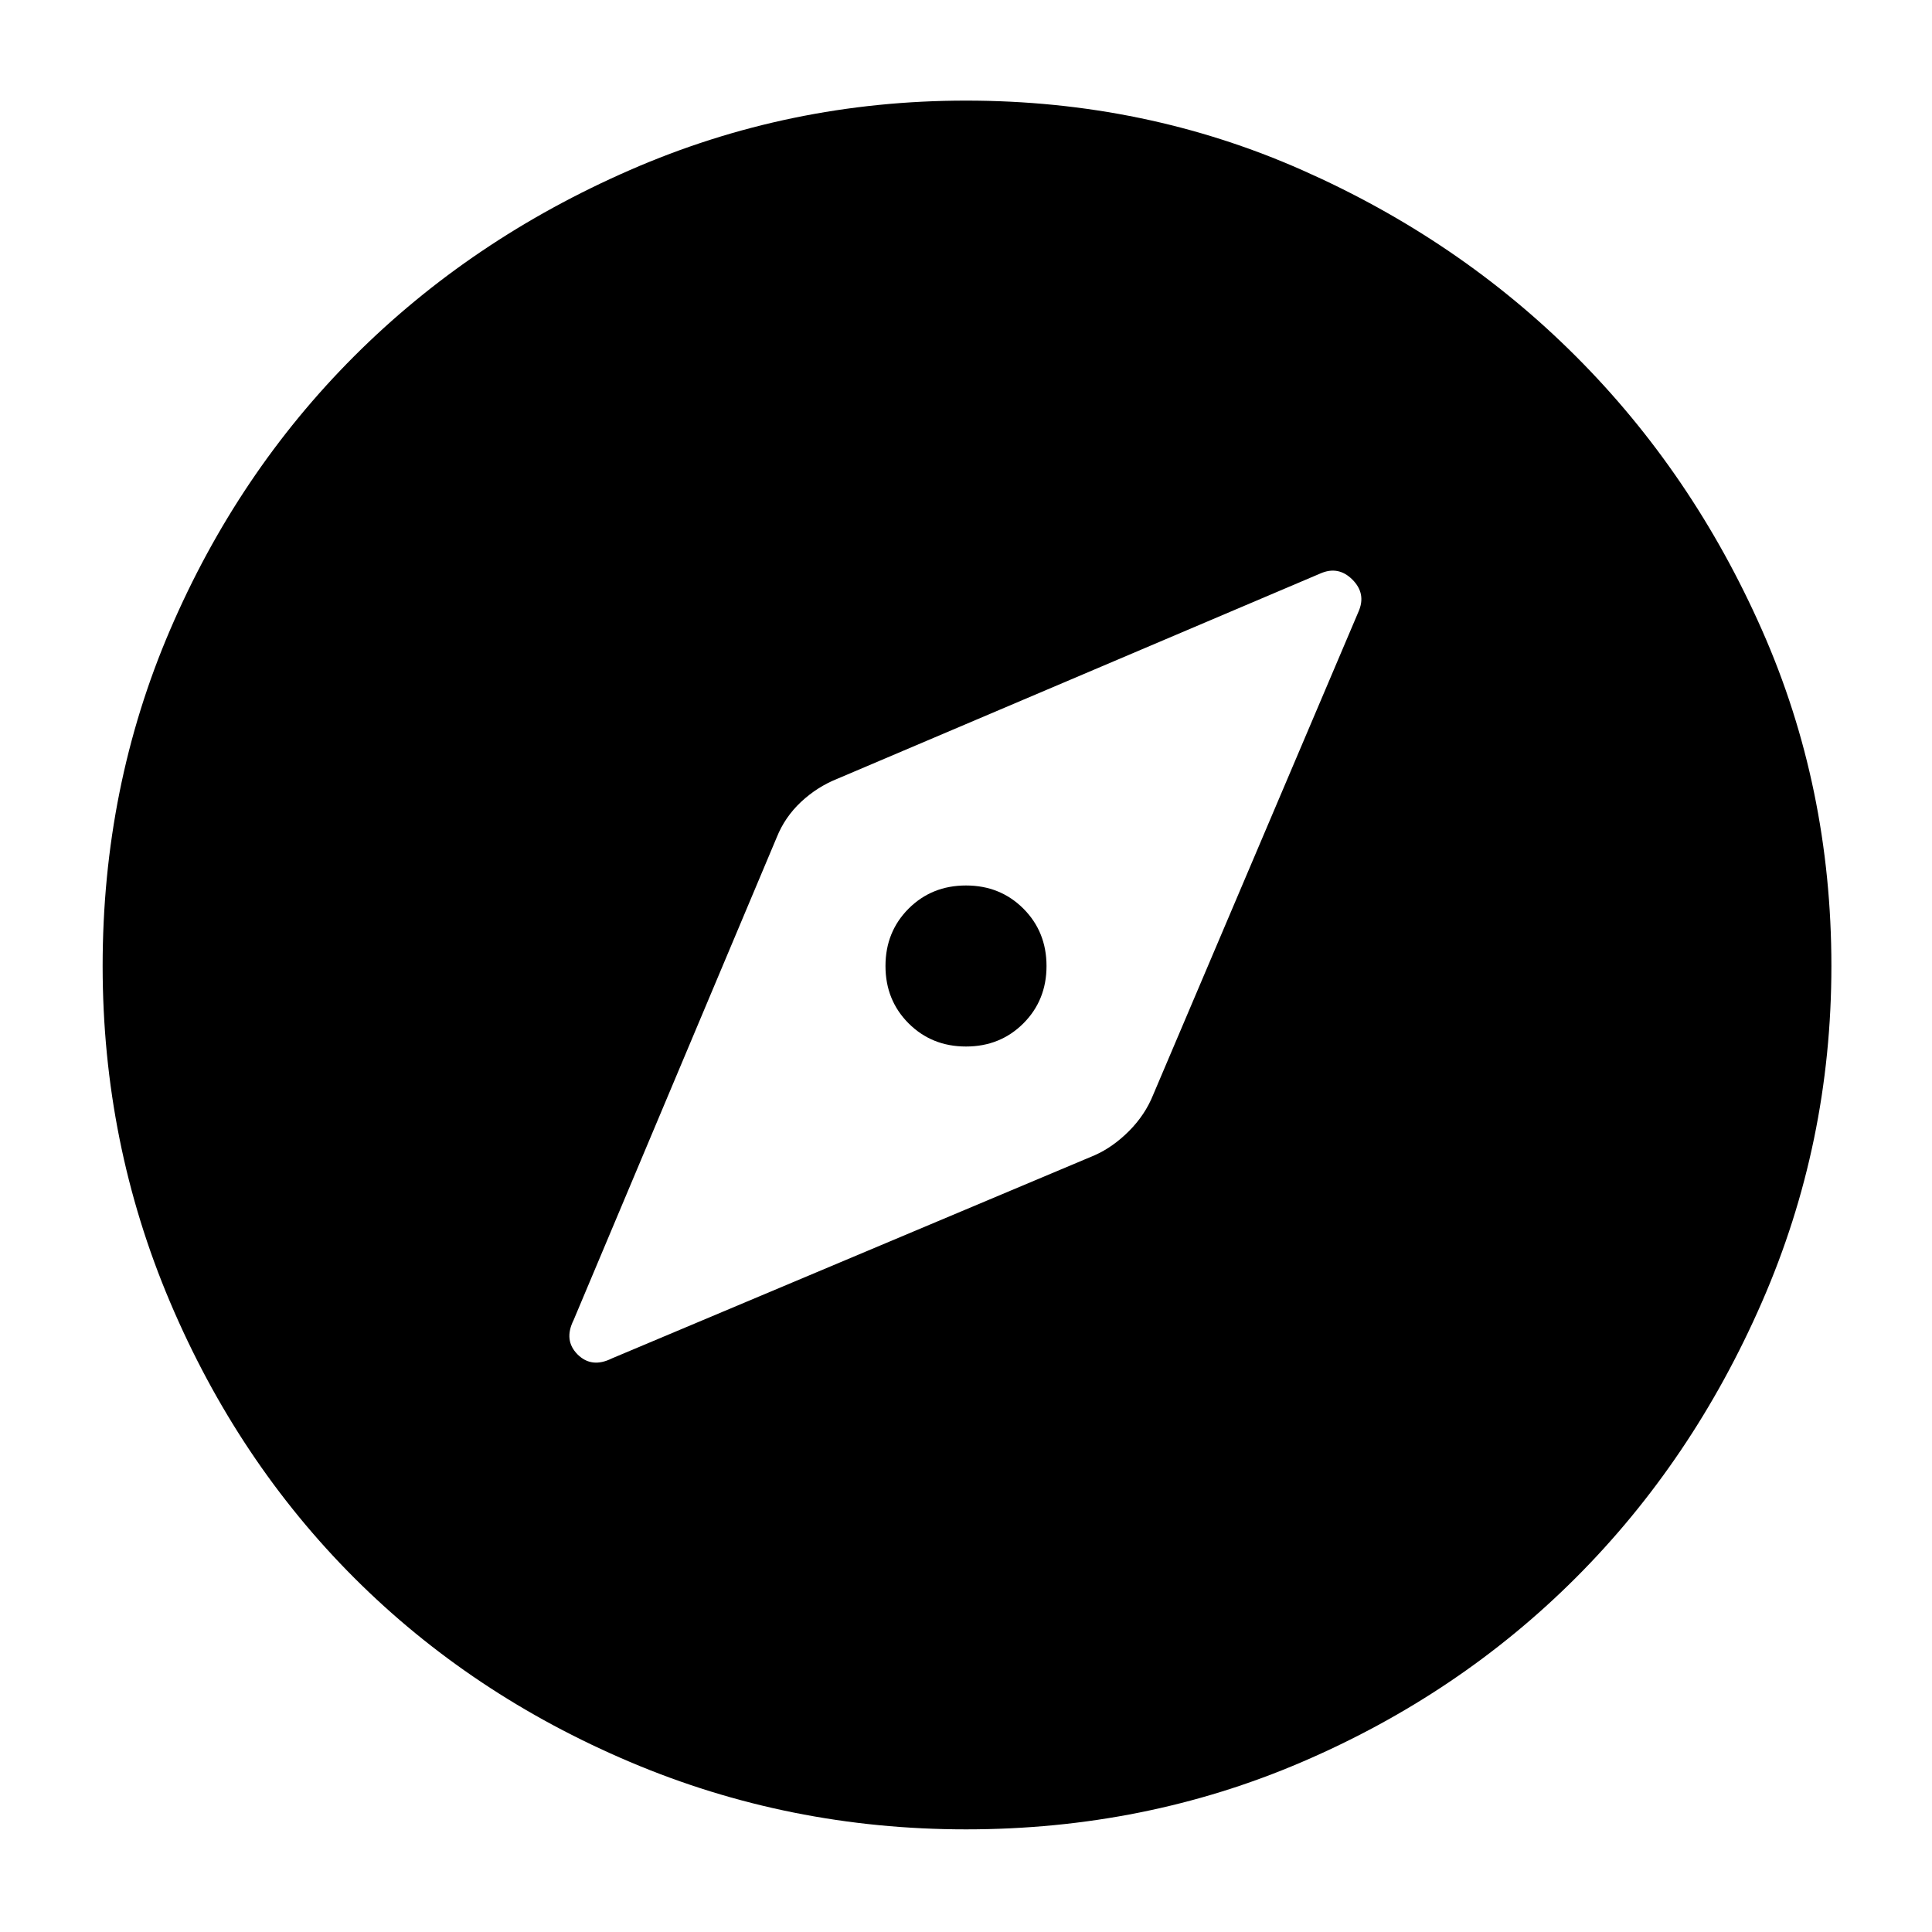 <svg xmlns="http://www.w3.org/2000/svg" height="40" width="40"><path d="m12.667 28.125 10-4.208q.375-.167.708-.5.333-.334.5-.75l4.25-10q.167-.375-.125-.667-.292-.292-.667-.125l-10 4.25q-.416.167-.75.479-.333.313-.5.729l-4.208 10q-.208.417.083.709.292.291.709.083ZM20 21.667q-.708 0-1.188-.479-.479-.48-.479-1.188t.479-1.188q.48-.479 1.188-.479t1.188.479q.479.48.479 1.188t-.479 1.188q-.48.479-1.188.479Zm0 16.208q-3.667 0-6.958-1.396-3.292-1.396-5.709-3.812-2.416-2.417-3.812-5.709Q2.125 23.667 2.125 20q0-3.708 1.396-6.958t3.812-5.667q2.417-2.417 5.709-3.854Q16.333 2.083 20 2.083q3.708 0 6.958 1.438 3.25 1.437 5.667 3.854t3.854 5.667q1.438 3.25 1.438 6.958 0 3.667-1.438 6.958-1.437 3.292-3.854 5.709-2.417 2.416-5.667 3.812T20 37.875Z"/></svg>